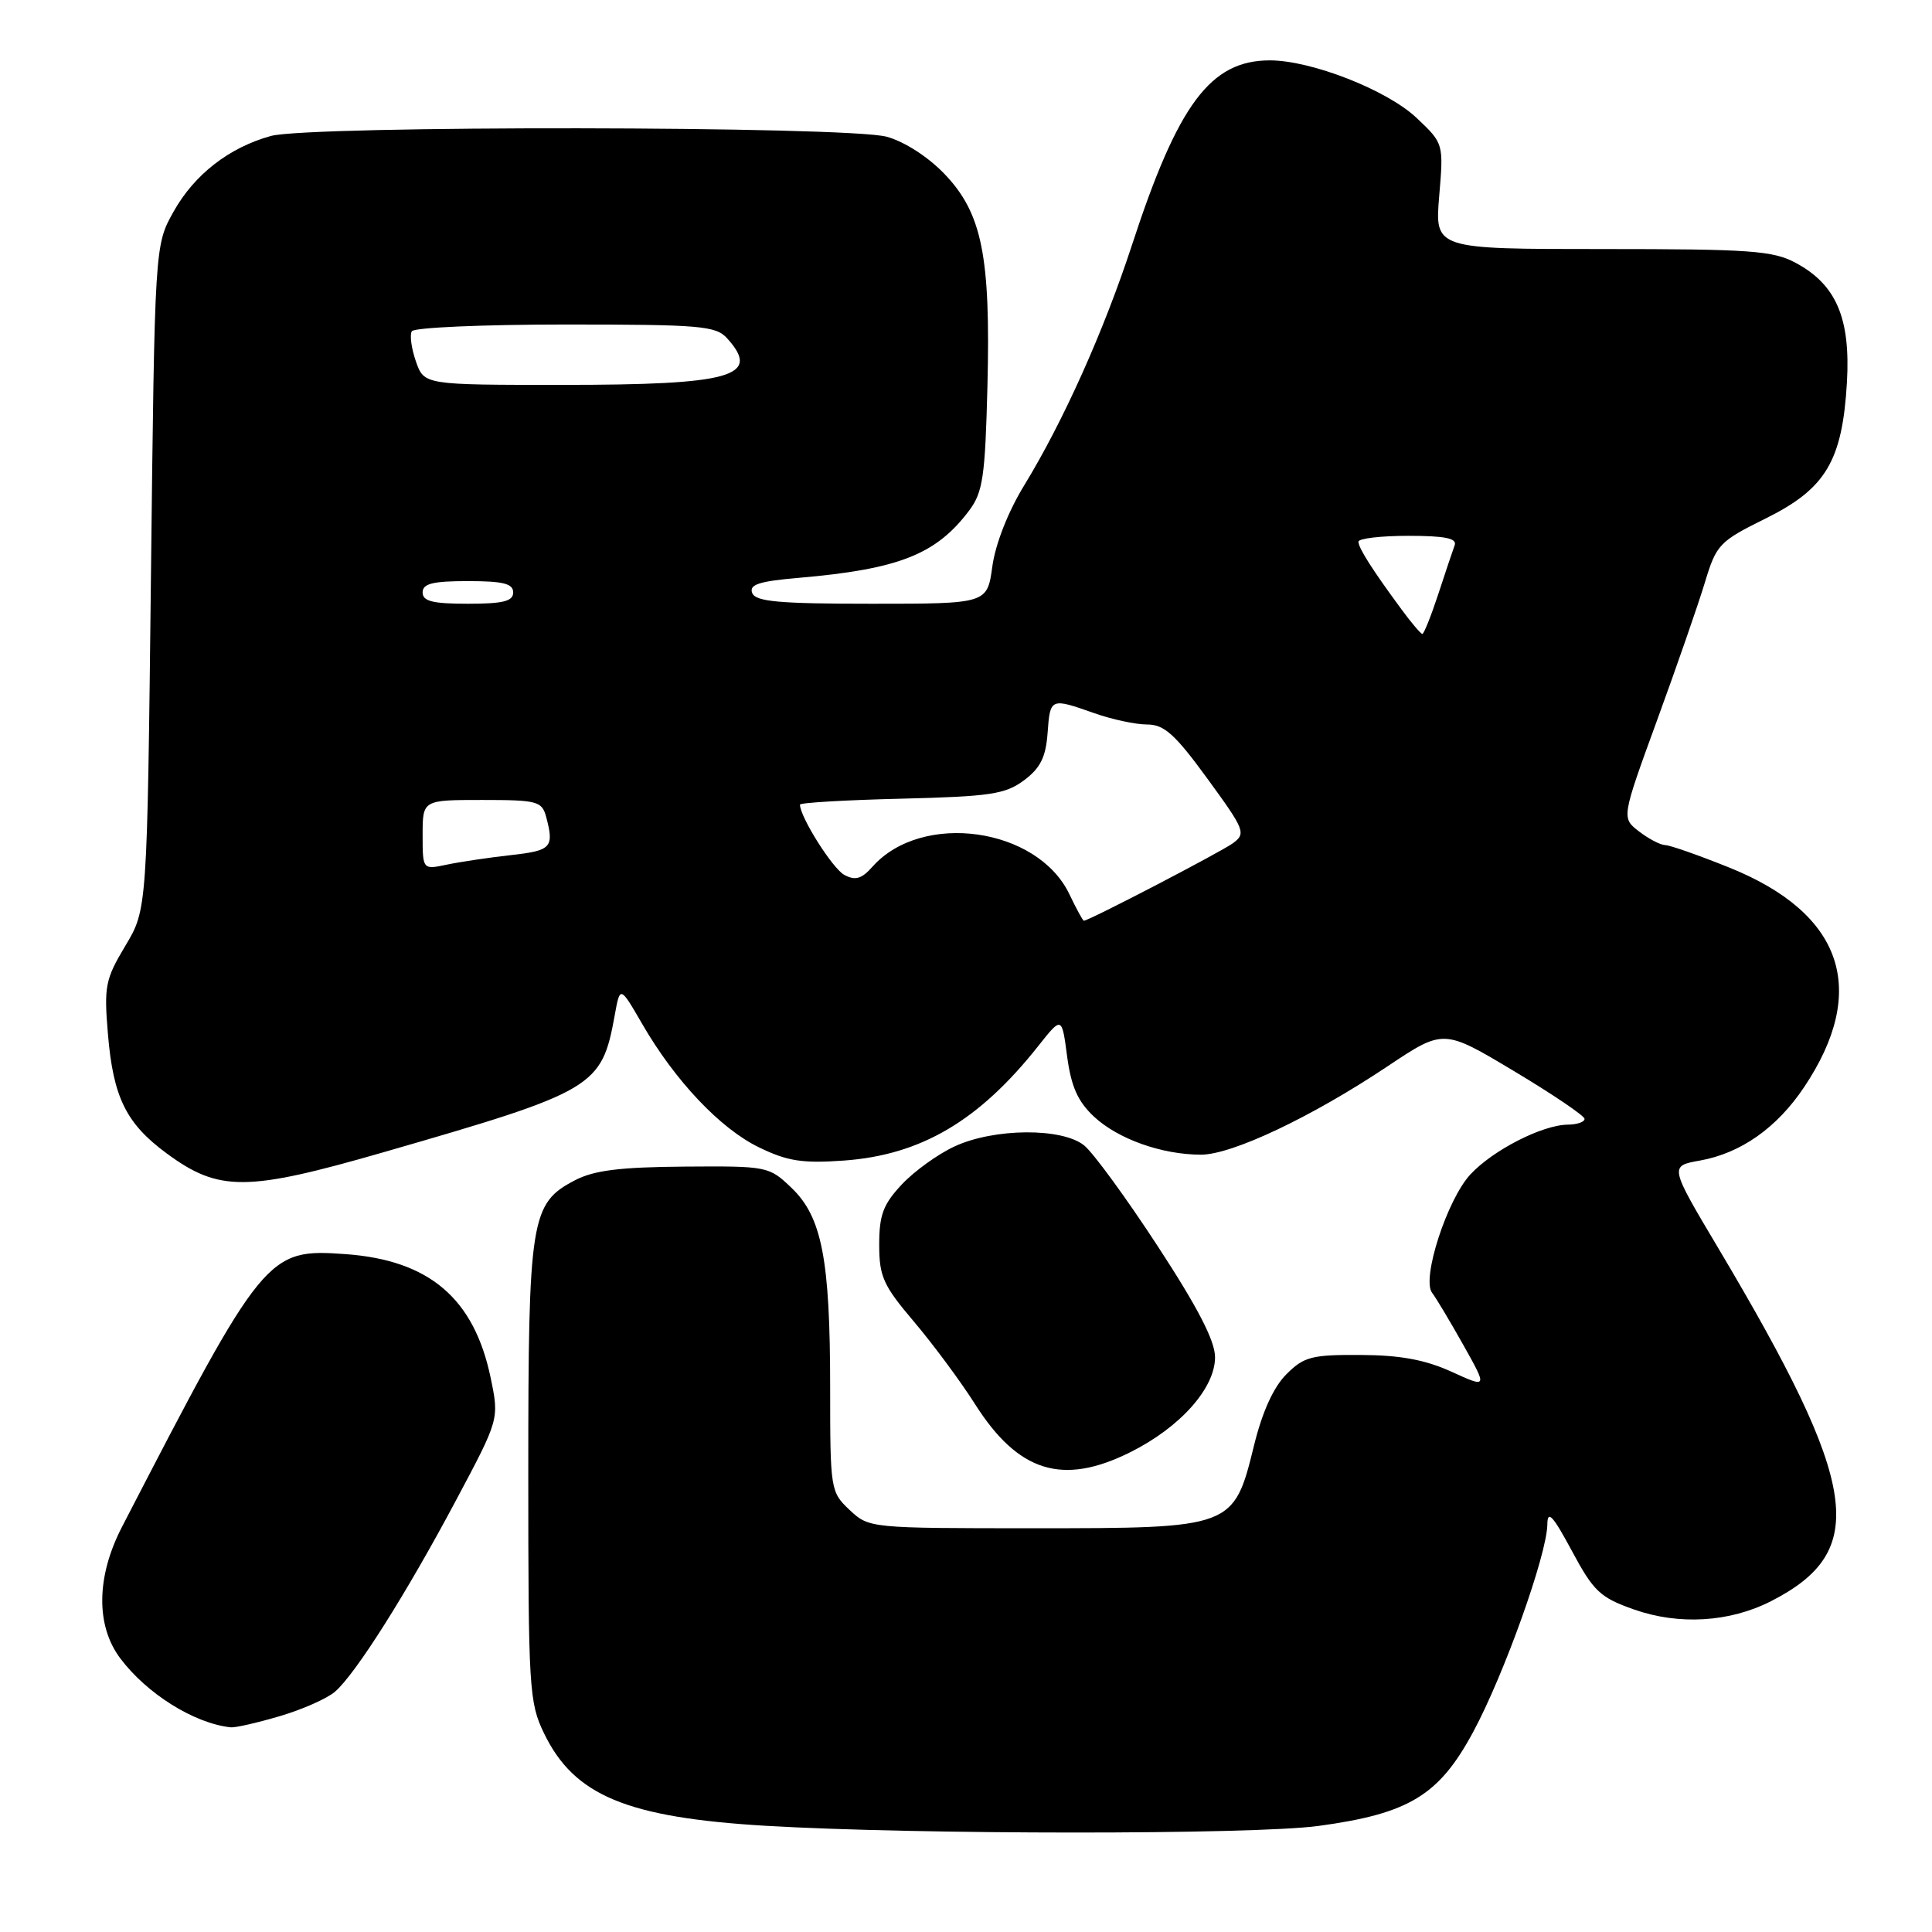 <?xml version="1.0" encoding="UTF-8" standalone="no"?>
<!DOCTYPE svg PUBLIC "-//W3C//DTD SVG 1.1//EN" "http://www.w3.org/Graphics/SVG/1.1/DTD/svg11.dtd" >
<svg xmlns="http://www.w3.org/2000/svg" xmlns:xlink="http://www.w3.org/1999/xlink" version="1.1" viewBox="0 0 256 256">
 <g >
 <path fill="currentColor"
d=" M 174.68 241.95 C 186.70 240.32 190.67 237.91 195.20 229.50 C 199.31 221.87 204.98 205.98 205.03 202.00 C 205.05 200.04 205.75 200.79 208.28 205.50 C 211.16 210.87 212.02 211.68 216.50 213.26 C 222.48 215.37 229.19 214.96 234.68 212.16 C 247.71 205.51 246.43 196.92 227.72 165.45 C 221.20 154.50 221.20 154.50 225.25 153.78 C 230.67 152.81 235.45 149.44 239.05 144.06 C 247.66 131.20 244.20 121.03 229.15 114.96 C 225.10 113.33 221.28 111.99 220.65 111.98 C 220.02 111.97 218.45 111.15 217.18 110.17 C 214.85 108.38 214.85 108.38 219.57 95.44 C 222.17 88.32 225.02 80.11 225.90 77.20 C 227.43 72.14 227.80 71.75 233.96 68.70 C 241.94 64.75 244.12 61.08 244.73 50.64 C 245.21 42.15 243.31 37.71 237.94 34.83 C 234.93 33.21 231.92 33.00 212.32 33.00 C 190.12 33.00 190.12 33.00 190.70 26.00 C 191.29 19.01 191.29 19.01 187.69 15.61 C 183.77 11.92 173.76 8.00 168.26 8.00 C 160.40 8.00 156.10 13.76 149.98 32.50 C 146.26 43.87 140.90 55.82 135.72 64.30 C 133.59 67.77 131.90 72.07 131.49 75.05 C 130.81 80.00 130.81 80.00 115.51 80.00 C 103.19 80.00 100.11 79.72 99.67 78.57 C 99.24 77.46 100.57 77.02 105.81 76.57 C 119.13 75.42 124.07 73.46 128.44 67.62 C 130.24 65.21 130.54 63.12 130.84 51.18 C 131.27 33.95 130.13 28.26 125.17 23.07 C 123.00 20.80 119.86 18.77 117.50 18.12 C 112.32 16.69 40.98 16.60 35.88 18.02 C 30.34 19.56 25.76 23.12 23.00 28.04 C 20.50 32.50 20.50 32.50 20.00 76.50 C 19.50 120.50 19.50 120.50 16.61 125.32 C 13.95 129.76 13.77 130.70 14.30 137.00 C 15.00 145.41 16.71 148.88 22.11 152.85 C 29.02 157.93 32.68 157.91 50.81 152.68 C 78.82 144.60 79.72 144.06 81.45 134.55 C 82.16 130.61 82.16 130.61 85.09 135.67 C 89.44 143.20 95.45 149.56 100.59 152.04 C 104.35 153.87 106.34 154.17 111.83 153.78 C 122.05 153.04 129.75 148.50 137.60 138.57 C 140.70 134.66 140.70 134.66 141.40 139.98 C 141.94 143.99 142.81 145.95 144.96 147.96 C 148.14 150.93 153.97 153.00 159.14 153.00 C 163.26 153.00 173.82 148.00 183.89 141.27 C 191.28 136.34 191.28 136.34 200.60 141.92 C 205.73 144.99 209.94 147.84 209.96 148.25 C 209.98 148.66 208.99 149.01 207.75 149.02 C 204.36 149.06 197.83 152.39 194.83 155.62 C 191.74 158.96 188.34 169.46 189.76 171.30 C 190.27 171.96 192.13 175.07 193.90 178.22 C 197.11 183.94 197.11 183.94 192.31 181.75 C 188.83 180.17 185.51 179.56 180.28 179.54 C 173.80 179.50 172.78 179.77 170.45 182.10 C 168.75 183.79 167.26 187.08 166.17 191.51 C 163.48 202.47 163.40 202.50 137.00 202.50 C 115.26 202.50 115.15 202.49 112.58 200.08 C 110.05 197.70 110.00 197.39 110.00 183.87 C 110.00 166.87 108.91 161.24 104.87 157.39 C 101.90 154.54 101.68 154.50 90.68 154.58 C 82.14 154.65 78.71 155.07 76.17 156.40 C 70.32 159.45 70.00 161.46 70.00 195.15 C 70.00 223.74 70.11 225.60 72.09 229.68 C 76.08 237.93 83.06 240.83 101.50 241.93 C 121.48 243.11 165.93 243.12 174.68 241.95 Z  M 37.07 227.40 C 40.06 226.52 43.36 225.06 44.40 224.15 C 47.14 221.77 53.85 211.15 60.44 198.77 C 66.15 188.05 66.15 188.05 65.02 182.59 C 62.83 172.05 56.90 166.99 45.81 166.18 C 35.39 165.43 34.96 165.95 16.15 202.35 C 12.76 208.92 12.68 215.40 15.93 219.73 C 19.45 224.43 25.73 228.36 30.57 228.88 C 31.16 228.95 34.08 228.28 37.07 227.40 Z  M 149.76 192.43 C 156.37 189.14 161.00 183.95 161.00 179.84 C 161.00 177.67 158.72 173.26 153.40 165.12 C 149.23 158.73 144.84 152.72 143.65 151.77 C 140.72 149.41 131.72 149.48 126.50 151.90 C 124.30 152.91 121.15 155.18 119.50 156.94 C 117.03 159.57 116.50 160.98 116.50 164.92 C 116.50 169.15 117.03 170.32 121.08 175.10 C 123.60 178.07 127.26 183.00 129.20 186.06 C 134.93 195.08 140.80 196.90 149.76 192.43 Z  M 141.70 118.49 C 137.47 109.63 122.17 107.48 115.62 114.83 C 114.17 116.47 113.33 116.71 111.88 115.93 C 110.33 115.11 106.00 108.24 106.00 106.62 C 106.00 106.36 112.04 106.01 119.43 105.83 C 131.21 105.54 133.21 105.24 135.68 103.40 C 137.85 101.79 138.57 100.34 138.81 97.15 C 139.15 92.46 139.18 92.45 145.00 94.50 C 147.34 95.33 150.49 96.00 152.00 96.00 C 154.26 96.00 155.69 97.28 159.99 103.18 C 164.95 109.98 165.13 110.43 163.37 111.73 C 161.74 112.92 144.28 122.00 143.62 122.00 C 143.48 122.00 142.62 120.42 141.70 118.49 Z  M 56.00 110.62 C 56.00 106.00 56.00 106.00 63.88 106.00 C 71.21 106.00 71.81 106.16 72.37 108.25 C 73.45 112.29 73.06 112.71 67.75 113.30 C 64.86 113.62 61.04 114.19 59.25 114.56 C 56.00 115.25 56.00 115.25 56.00 110.62 Z  M 185.71 80.75 C 181.86 75.53 180.00 72.61 180.00 71.78 C 180.00 71.35 182.97 71.00 186.61 71.00 C 191.47 71.00 193.09 71.33 192.75 72.25 C 192.50 72.94 191.51 75.86 190.57 78.75 C 189.62 81.64 188.67 84.00 188.47 84.00 C 188.27 84.00 187.02 82.54 185.71 80.75 Z  M 56.00 78.50 C 56.00 77.33 57.33 77.00 62.00 77.00 C 66.67 77.00 68.00 77.33 68.00 78.50 C 68.00 79.67 66.67 80.00 62.00 80.00 C 57.33 80.00 56.00 79.67 56.00 78.50 Z  M 55.11 47.89 C 54.51 46.17 54.27 44.37 54.57 43.89 C 54.87 43.40 64.02 43.00 74.90 43.00 C 92.80 43.00 94.85 43.17 96.35 44.83 C 100.92 49.88 96.97 51.00 74.53 51.00 C 56.20 51.00 56.20 51.00 55.11 47.89 Z "/>
</g>
</svg>